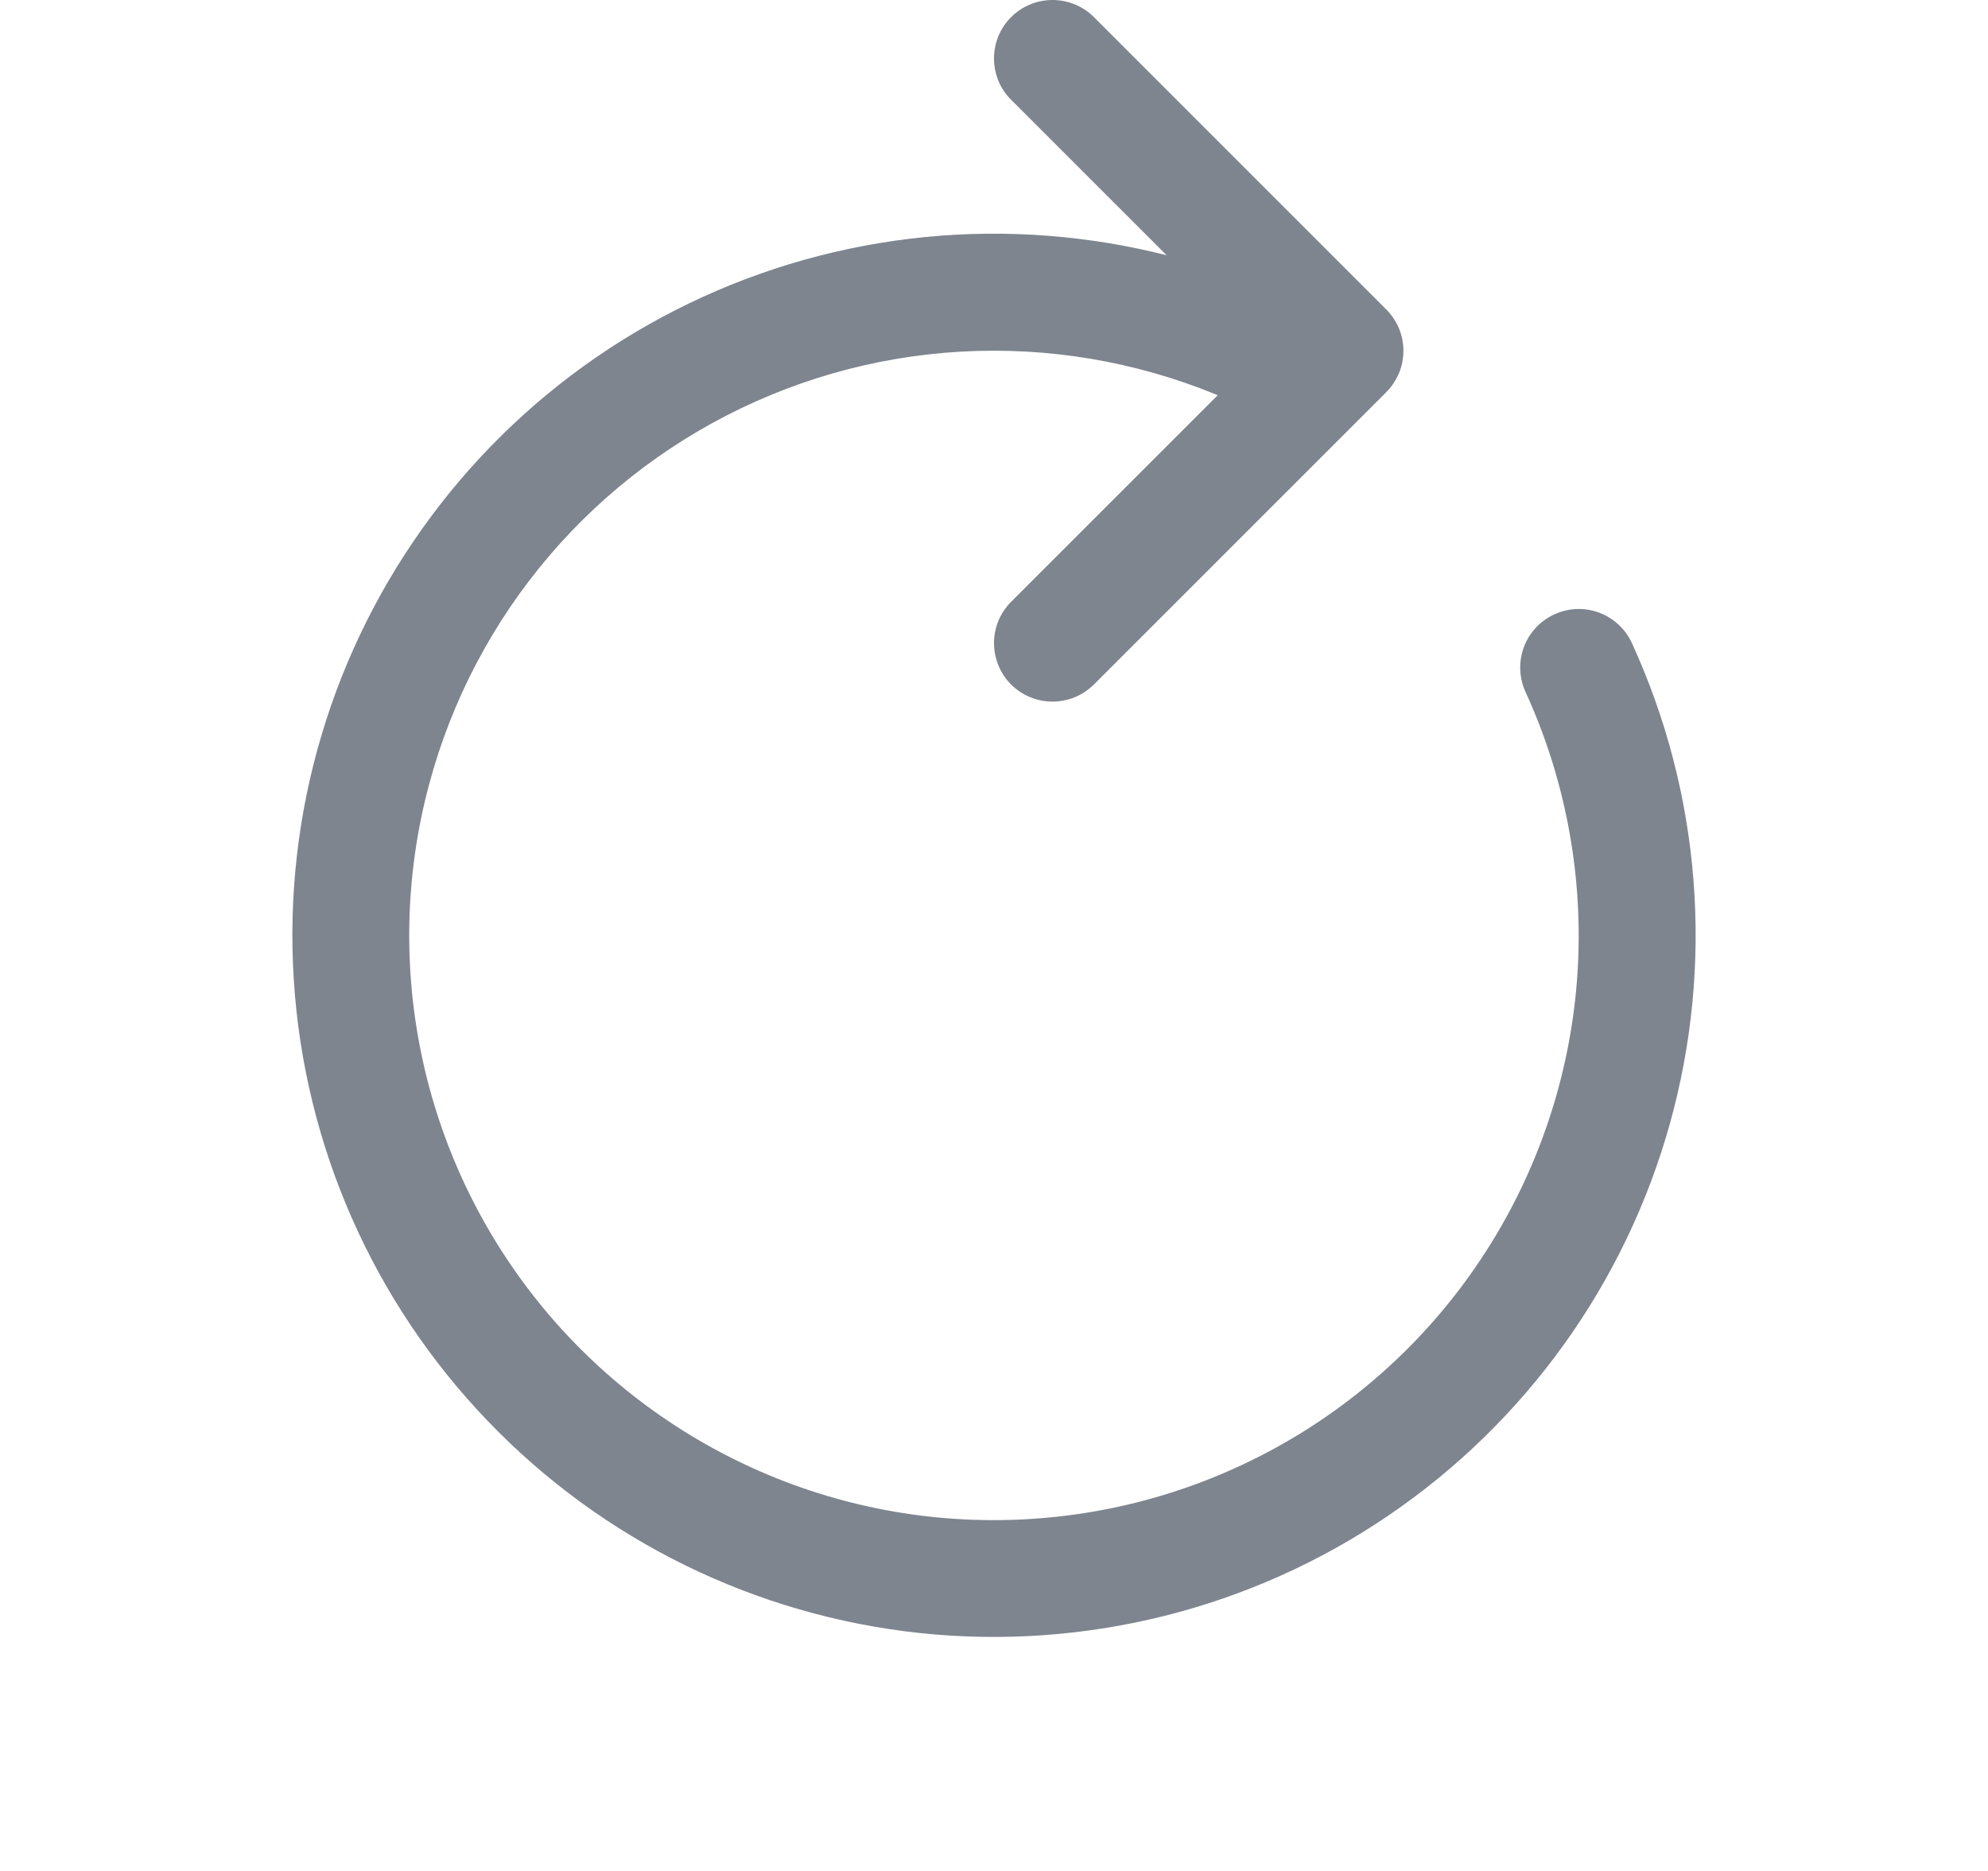 <svg xmlns="http://www.w3.org/2000/svg" width="17" height="16" fill="none" viewBox="0 0 17 16"><g clip-path="url(#clip0)"><path fill="#7E858F" fill-rule="evenodd" d="M3.67 6.706C3.863 5.986 4.214 5.319 4.698 4.752C5.182 4.185 5.787 3.734 6.468 3.431C7.148 3.128 7.888 2.981 8.633 3.001C9.378 3.021 10.109 3.207 10.773 3.546C10.832 3.576 10.896 3.594 10.961 3.599C11.027 3.604 11.092 3.596 11.155 3.576C11.217 3.556 11.275 3.523 11.325 3.48C11.375 3.438 11.416 3.386 11.446 3.327C11.476 3.268 11.494 3.205 11.499 3.139C11.504 3.074 11.496 3.008 11.476 2.945C11.456 2.883 11.423 2.825 11.38 2.775C11.338 2.725 11.286 2.684 11.227 2.654C9.964 2.01 8.513 1.833 7.133 2.156C5.752 2.479 4.53 3.281 3.685 4.419C2.839 5.557 2.423 6.958 2.512 8.373C2.6 9.789 3.187 11.127 4.169 12.15C5.15 13.174 6.462 13.817 7.872 13.966C9.282 14.114 10.7 13.758 11.872 12.961C13.045 12.164 13.898 10.977 14.279 9.612C14.66 8.246 14.546 6.789 13.955 5.5C13.9 5.379 13.799 5.286 13.674 5.239C13.55 5.193 13.412 5.198 13.292 5.254C13.171 5.309 13.077 5.41 13.031 5.534C12.985 5.659 12.99 5.796 13.045 5.917C13.379 6.646 13.533 7.446 13.494 8.247C13.454 9.049 13.222 9.829 12.817 10.522C12.413 11.214 11.847 11.8 11.169 12.228C10.49 12.656 9.719 12.915 8.919 12.982C8.119 13.05 7.315 12.924 6.575 12.615C5.834 12.306 5.179 11.823 4.664 11.208C4.149 10.592 3.79 9.862 3.617 9.078C3.444 8.295 3.462 7.481 3.67 6.706Z" clip-rule="evenodd"/><path fill="#7E858F" fill-rule="evenodd" d="M8.647 0.146C8.741 0.052 8.868 -0 9 -0C9.133 -0 9.26 0.052 9.354 0.146L11.854 2.646C11.9 2.692 11.937 2.748 11.963 2.808C11.988 2.869 12.001 2.934 12.001 3C12.001 3.066 11.988 3.131 11.963 3.192C11.937 3.252 11.9 3.308 11.854 3.354L9.354 5.854C9.307 5.9 9.252 5.937 9.192 5.962C9.131 5.987 9.066 6 9 6C8.934 6 8.869 5.987 8.809 5.962C8.748 5.937 8.693 5.9 8.646 5.854C8.553 5.76 8.5 5.632 8.5 5.5C8.5 5.434 8.513 5.369 8.538 5.308C8.564 5.248 8.6 5.192 8.647 5.146L10.793 3L8.647 0.854C8.6 0.808 8.563 0.752 8.538 0.692C8.513 0.631 8.5 0.566 8.5 0.5C8.5 0.434 8.513 0.369 8.538 0.308C8.563 0.248 8.6 0.192 8.647 0.146Z" clip-rule="evenodd"/></g><defs><clipPath id="clip0"><rect width="16" height="16" fill="#fff" transform="translate(0.5)"/></clipPath></defs></svg>